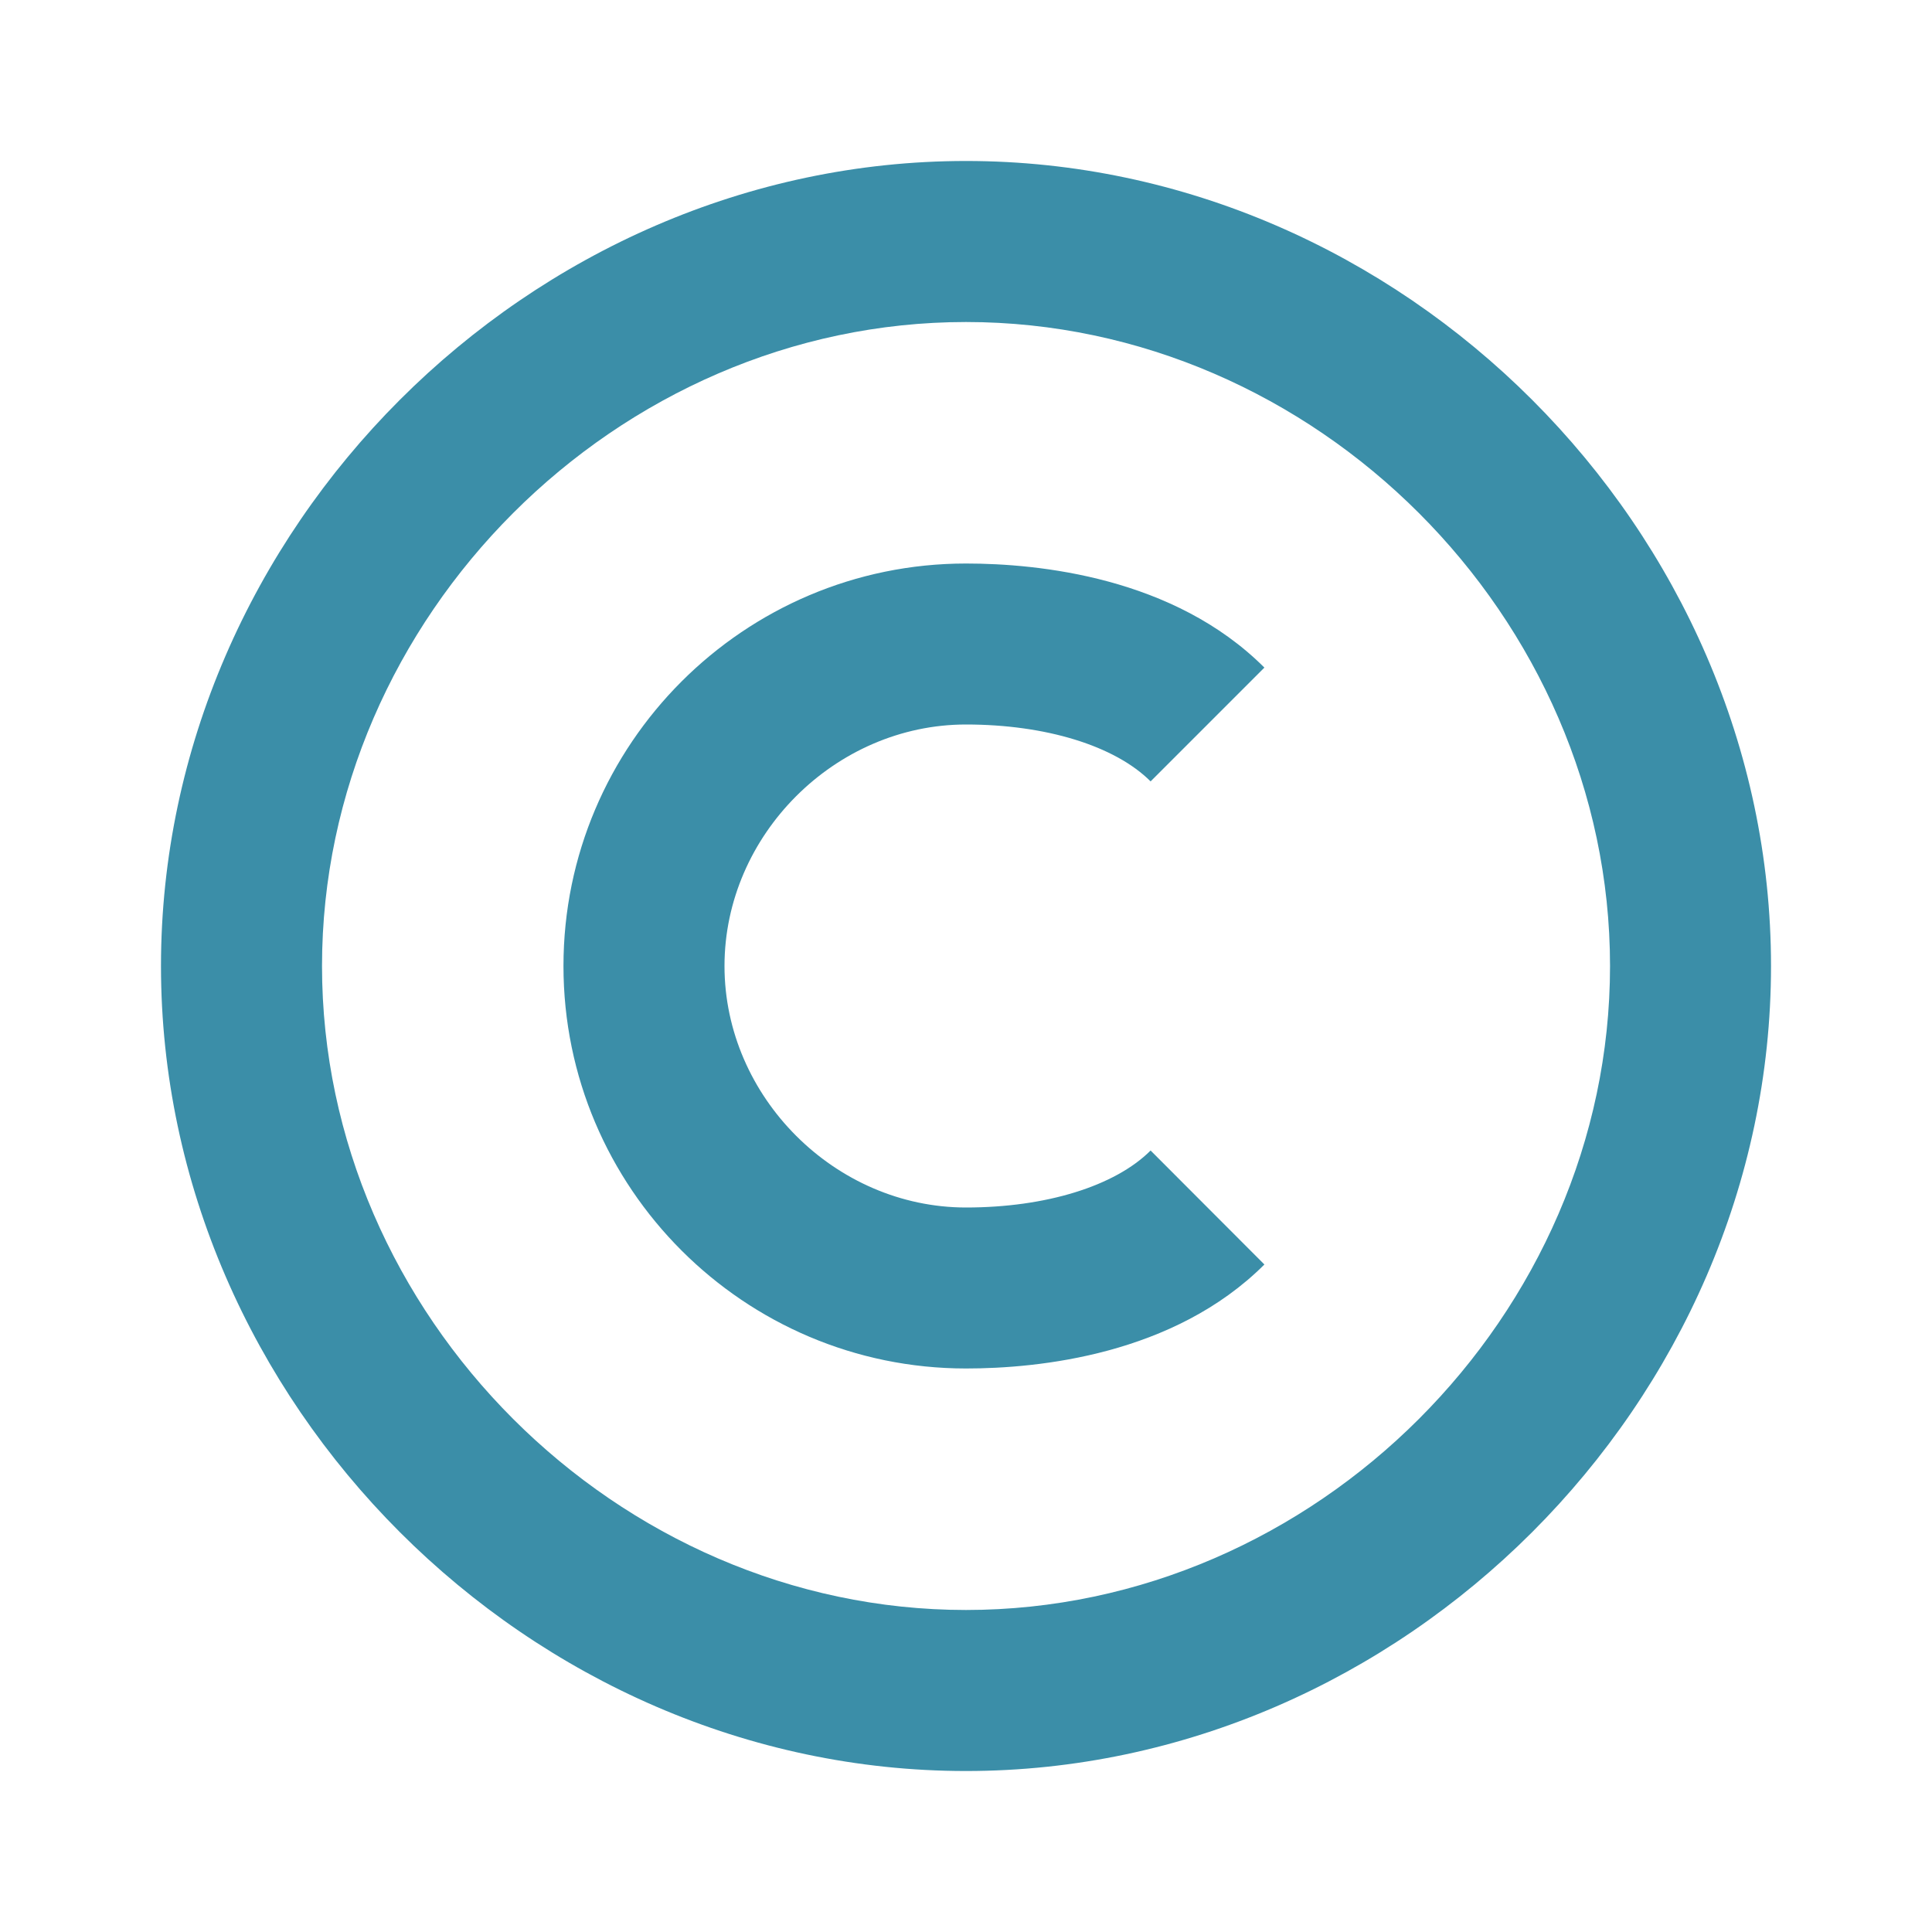 <svg width="40" height="40" viewBox="0 0 40 40" fill="none" xmlns="http://www.w3.org/2000/svg">
<path d="M20 36.667C29.035 36.667 36.667 29.035 36.667 20C36.667 10.965 29.035 3.333 20 3.333C10.965 3.333 3.333 10.965 3.333 20C3.333 29.035 10.965 36.667 20 36.667ZM20 6.667C27.229 6.667 33.334 12.772 33.334 20C33.334 27.228 27.229 33.333 20 33.333C12.772 33.333 6.667 27.228 6.667 20C6.667 12.772 12.772 6.667 20 6.667Z" fill="#3B8EA8"/>
<path d="M20 28.333C21.502 28.333 24.302 28.053 26.178 26.18L23.822 23.82C23.083 24.558 21.653 25 20 25C17.29 25 15 22.71 15 20C15 17.29 17.29 15 20 15C21.655 15 23.085 15.442 23.822 16.178L26.178 13.822C24.303 11.947 21.502 11.667 20 11.667C15.405 11.667 11.666 15.405 11.666 20C11.666 24.595 15.405 28.333 20 28.333Z" fill="#3B8EA8"/>
</svg>
